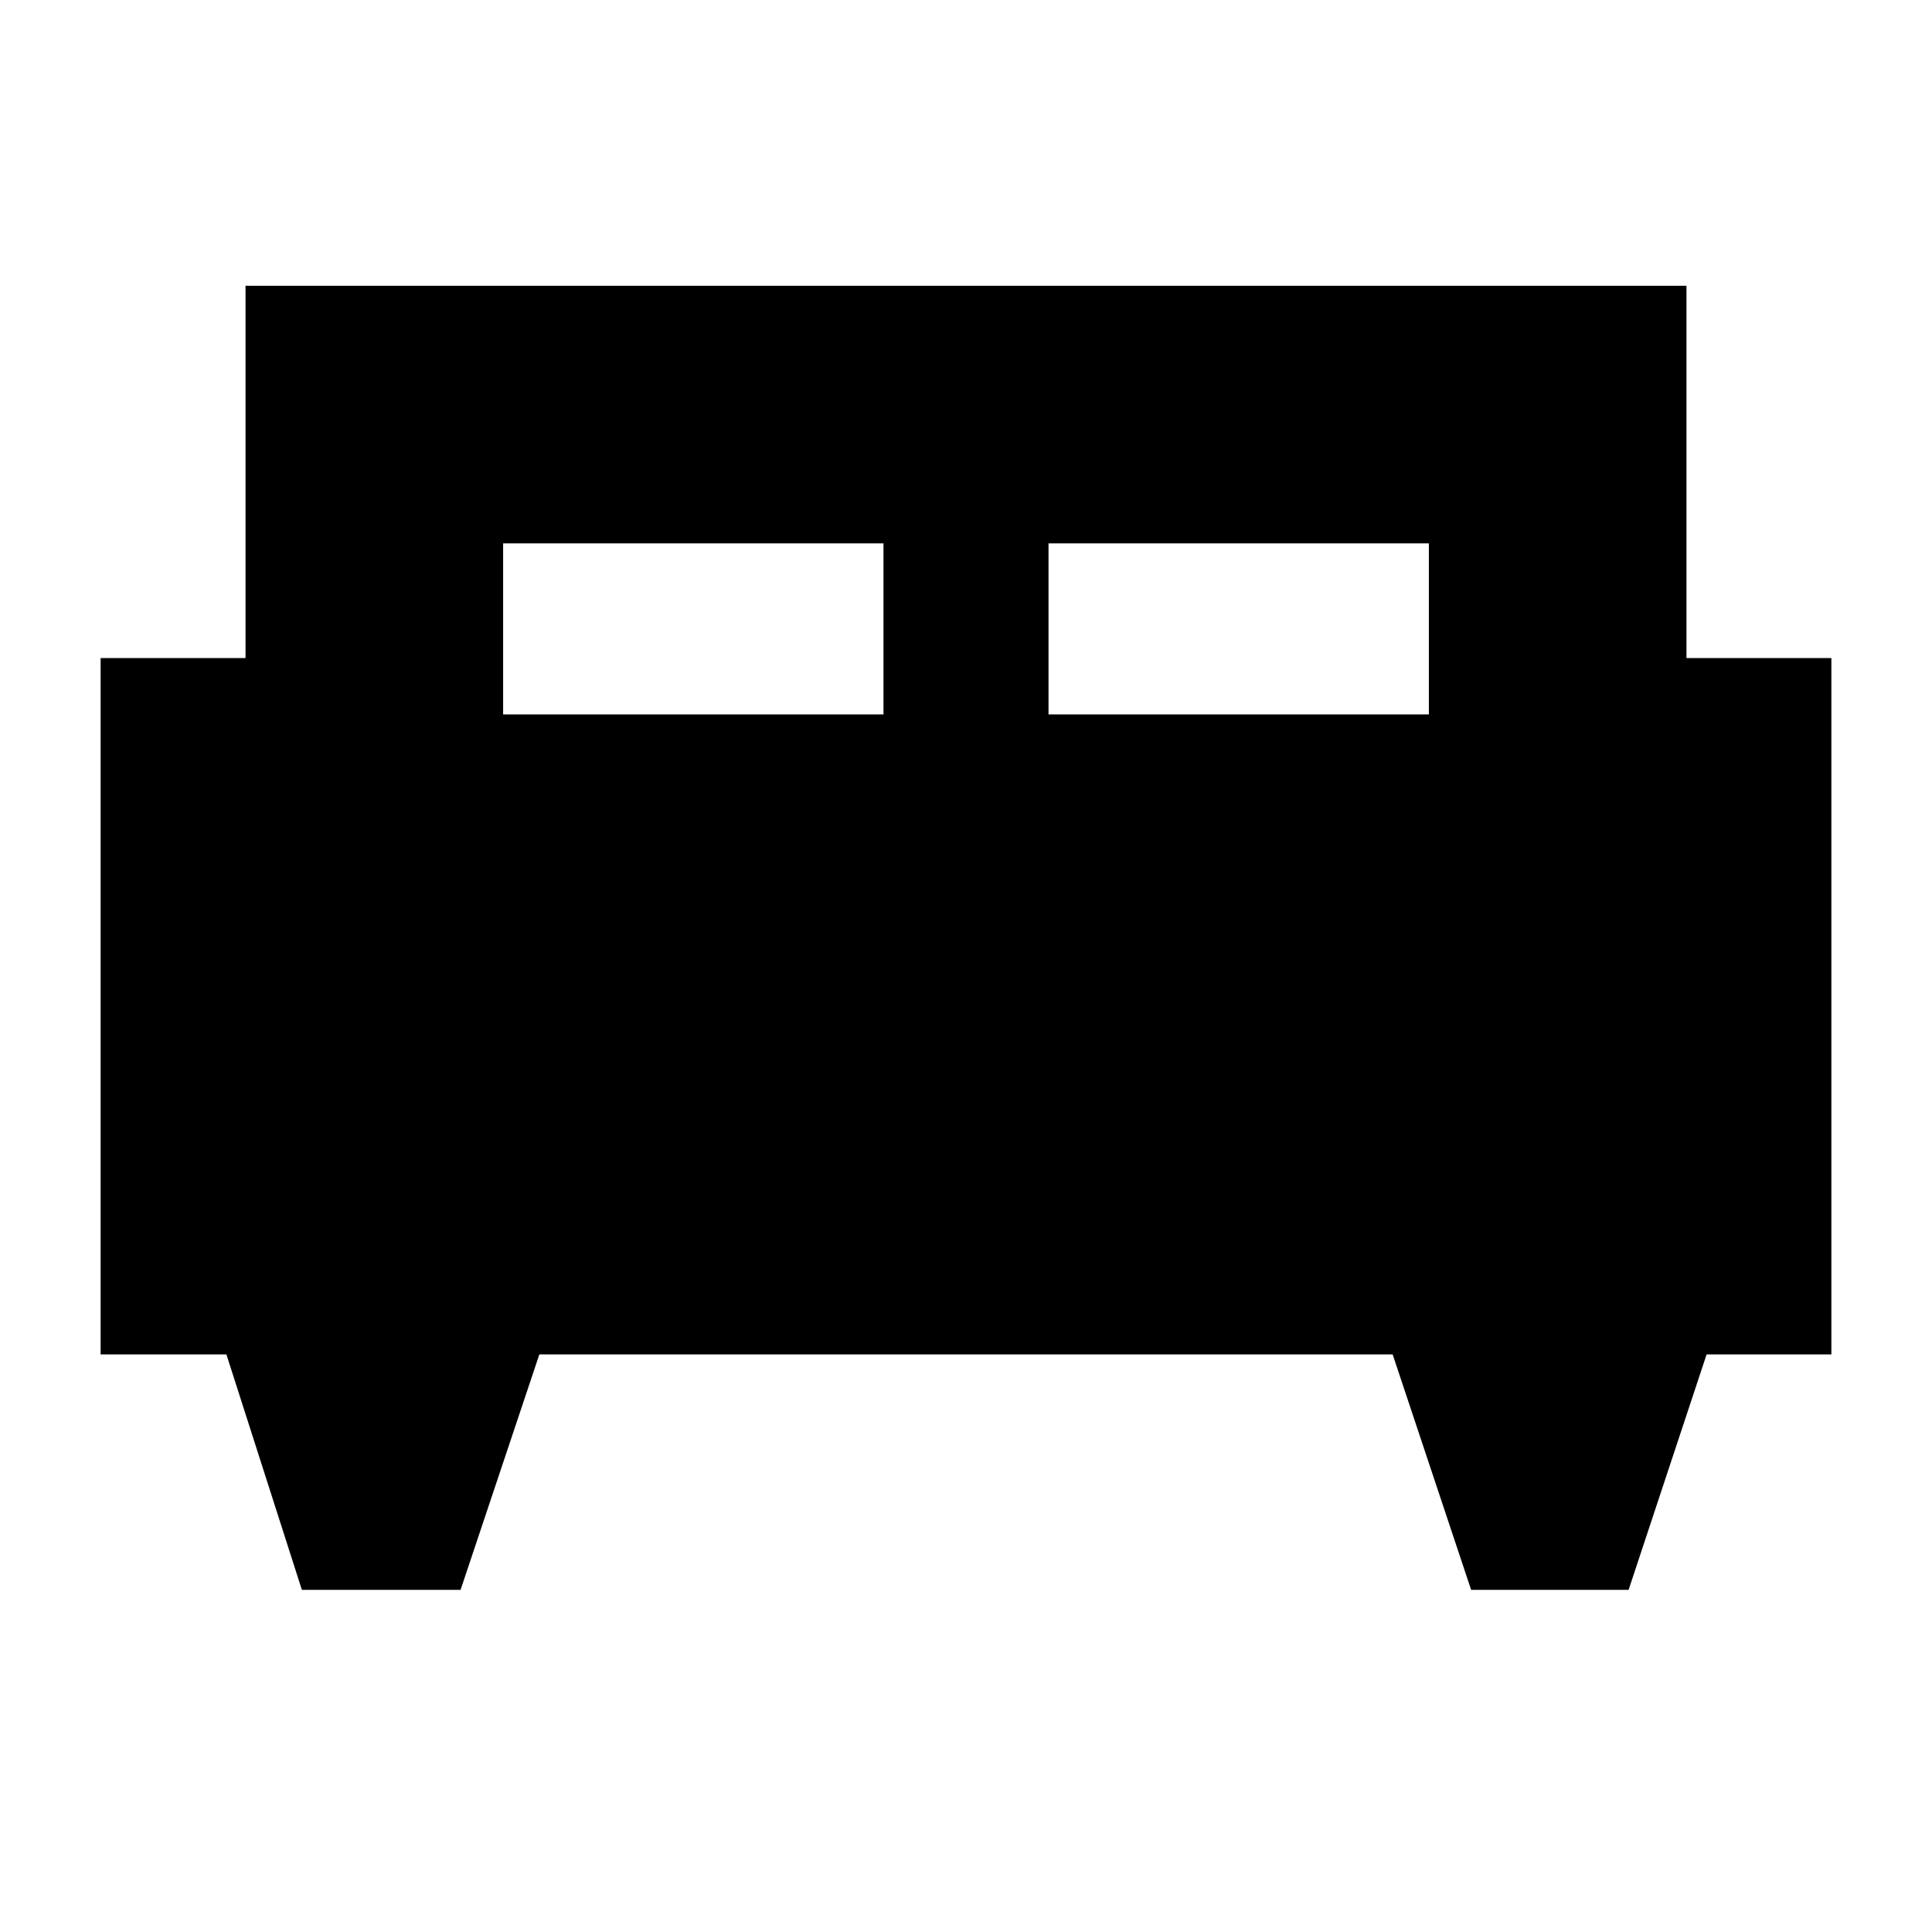 <svg xmlns="http://www.w3.org/2000/svg" height="20" viewBox="0 -960 960 960" width="20"><path d="M228.85-170H150l-37.5-117H50v-346h72v-185h716v185h72v346h-62l-38.76 117H731l-39-117H268l-39.15 117ZM521-605h189v-85H521v85Zm-271 0h189v-85H250v85Z"/></svg>